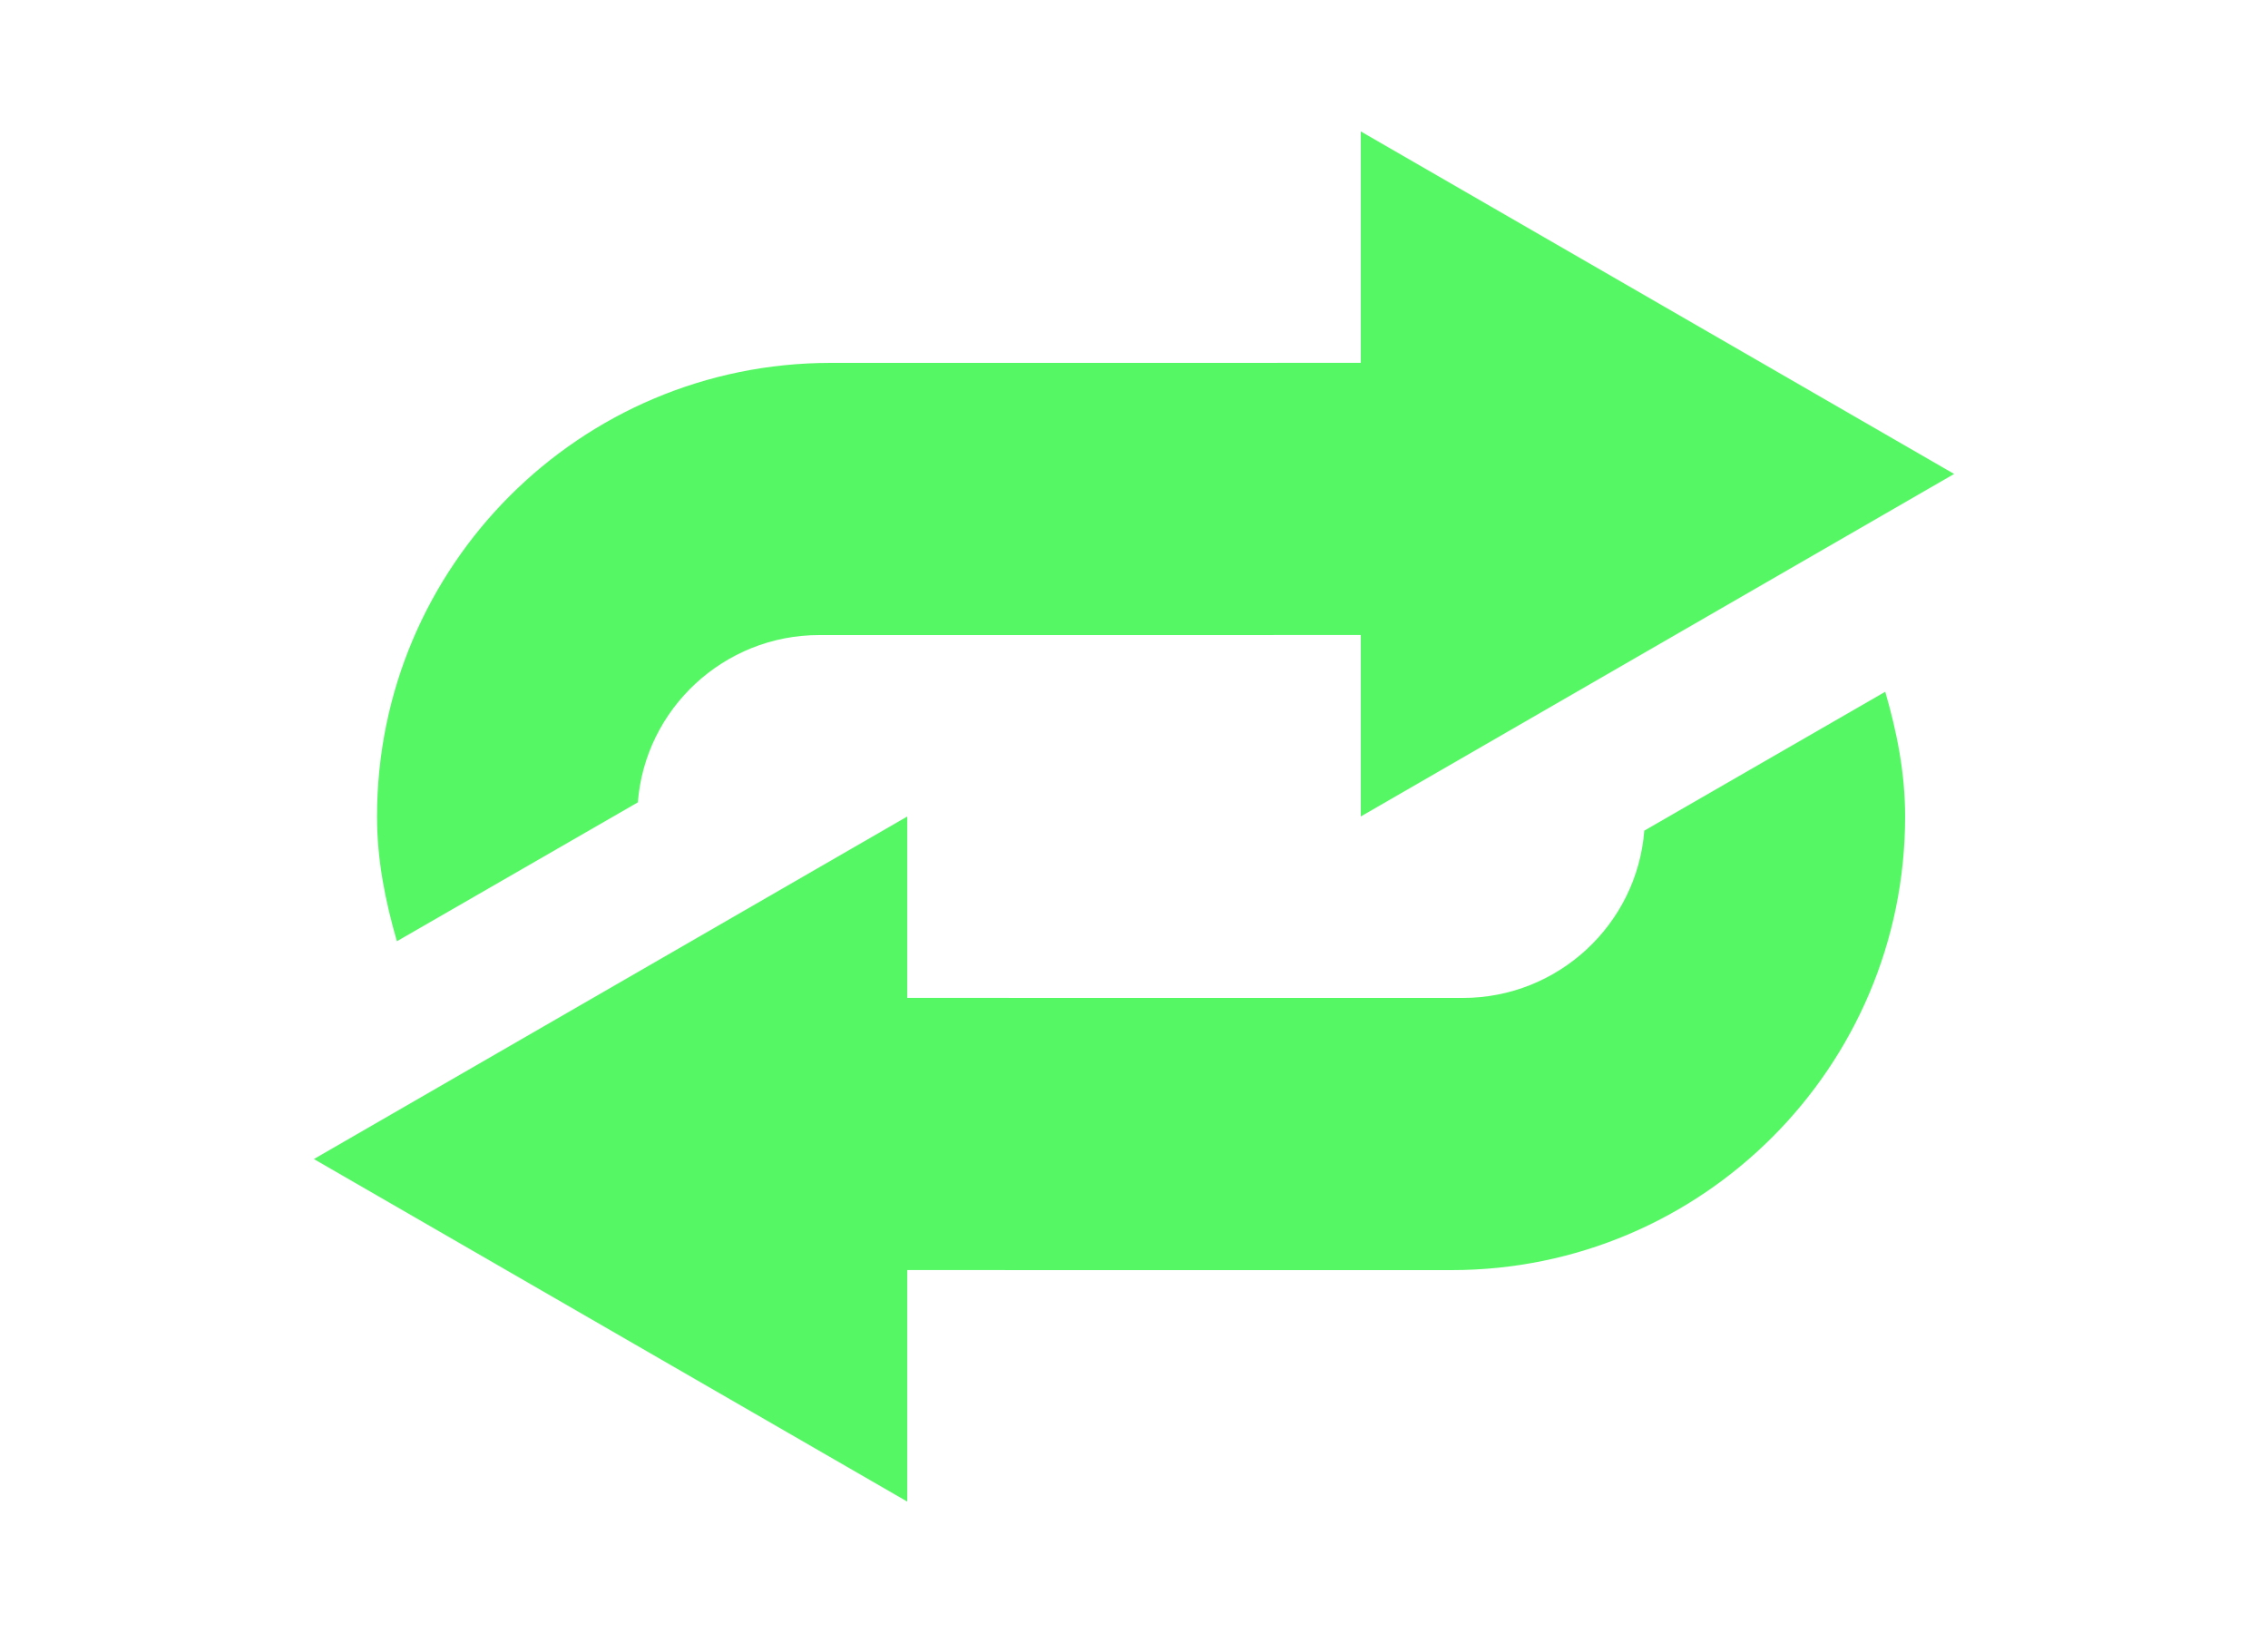<svg id="svg2" width="25" height="18" version="1.1" viewBox="0 0 25 18" xmlns="http://www.w3.org/2000/svg"><path id="path4448" d="m9.156 4c-2.761 1.841e-4 -5 2.239-5 5 0 0.483 0.091 0.933 0.219 1.375l2.656-1.531c0.08-1.031 0.948-1.844 2-1.844l7.625-5e-4v-3z" fill="#55f864"/><path id="path4794" transform="matrix(1.251 0 0 1.251 2.458 10.514)" d="m6.029 4.826-5.228-3.018 5.228-3.018z" color="#000000" fill="#55f864"/><path id="path4448-5" d="m16 14c2.761 1.84e-4 5-2.239 5-5 0-0.483-0.091-0.933-0.219-1.375l-2.656 1.531c-0.08 1.031-0.948 1.844-2 1.844l-7.625-5e-4v3z" fill="#55f864"/><path id="path4794-6" transform="matrix(-1.251 0 0 -1.251 22.542 7.486)" d="m6.029 4.826-5.228-3.018 5.228-3.018z" color="#000000" fill="#55f864"/></svg>

